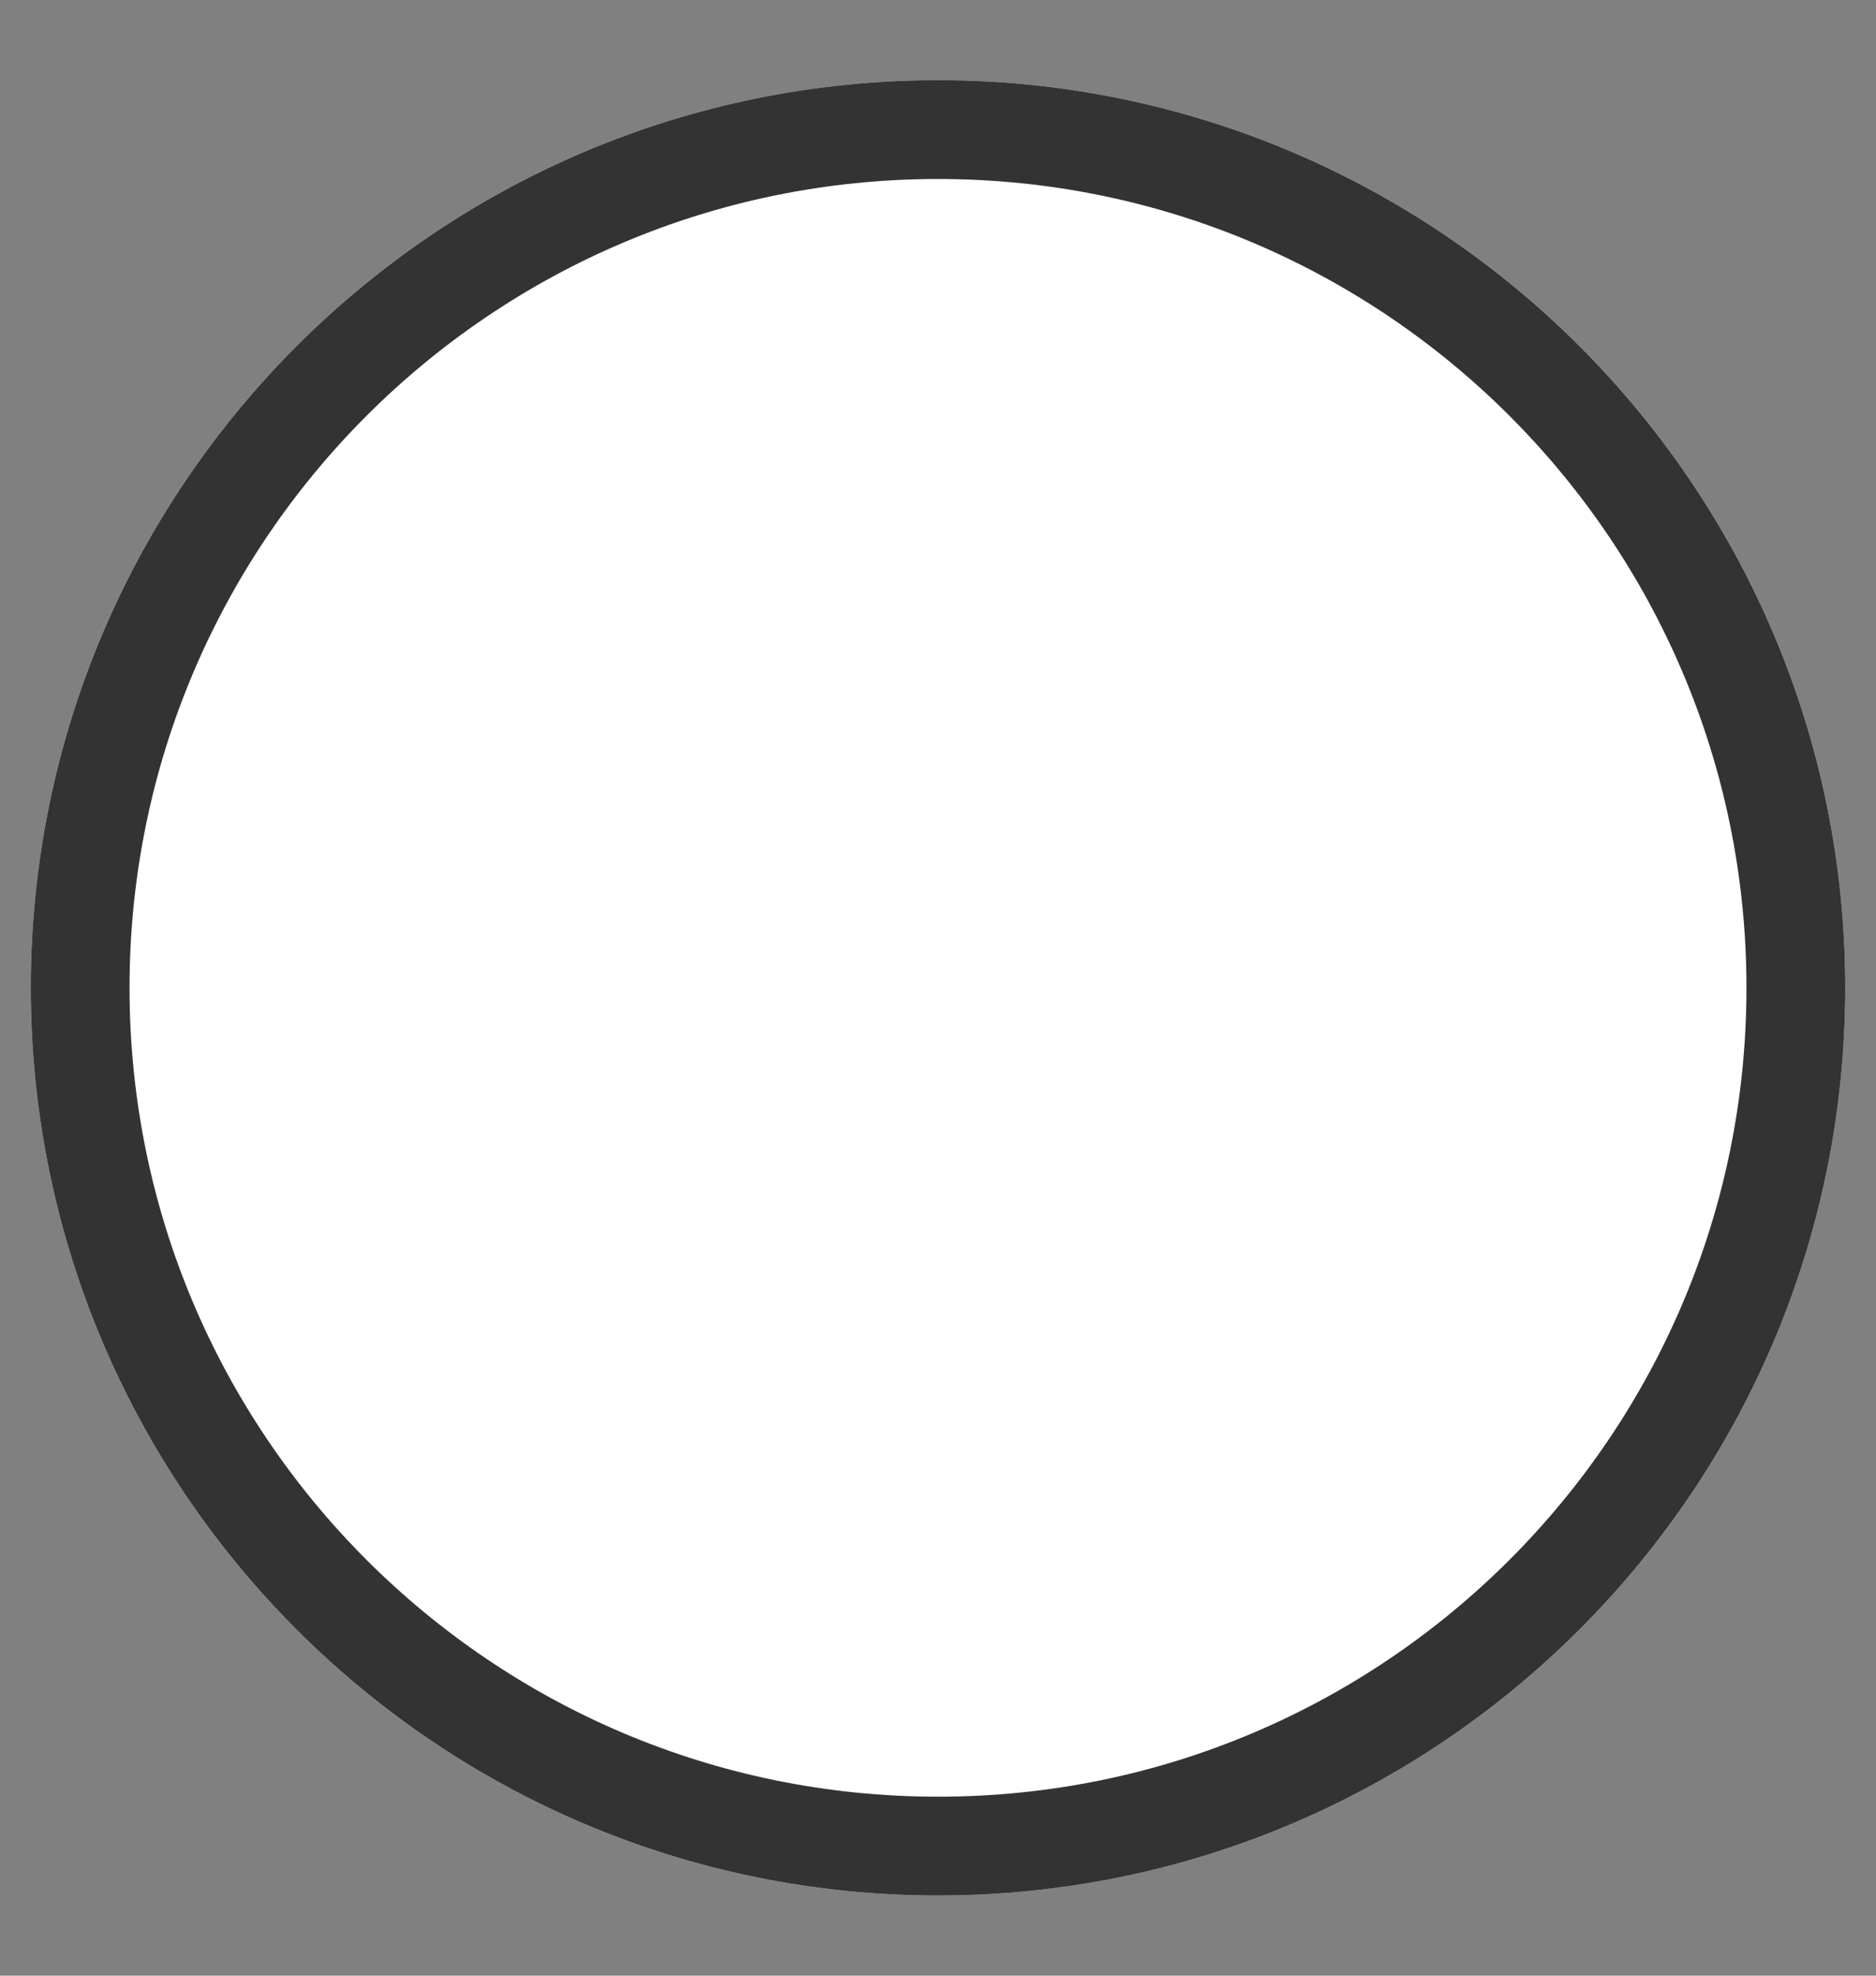 <svg width="19" height="20" viewBox="0 0 19 20" fill="none" xmlns="http://www.w3.org/2000/svg">
    <rect x="0" y="0" width="19" height="20" fill="#808080" stroke="none"/>
    <path d="M0.312 10C0.312 4.926 4.426 0.812 9.5 0.812C14.574 0.812 18.688 4.926 18.688 10C18.688 15.074 14.574 19.188 9.5 19.188C4.426 19.188 0.312 15.074 0.312 10Z" fill="white"/>
    <path d="M0.812 10C0.812 5.203 4.703 1.312 9.5 1.312C14.297 1.312 18.188 5.203 18.188 10C18.188 14.797 14.297 18.688 9.5 18.688C4.703 18.688 0.812 14.797 0.812 10Z" stroke="black" stroke-opacity="0.8"/>
</svg>
